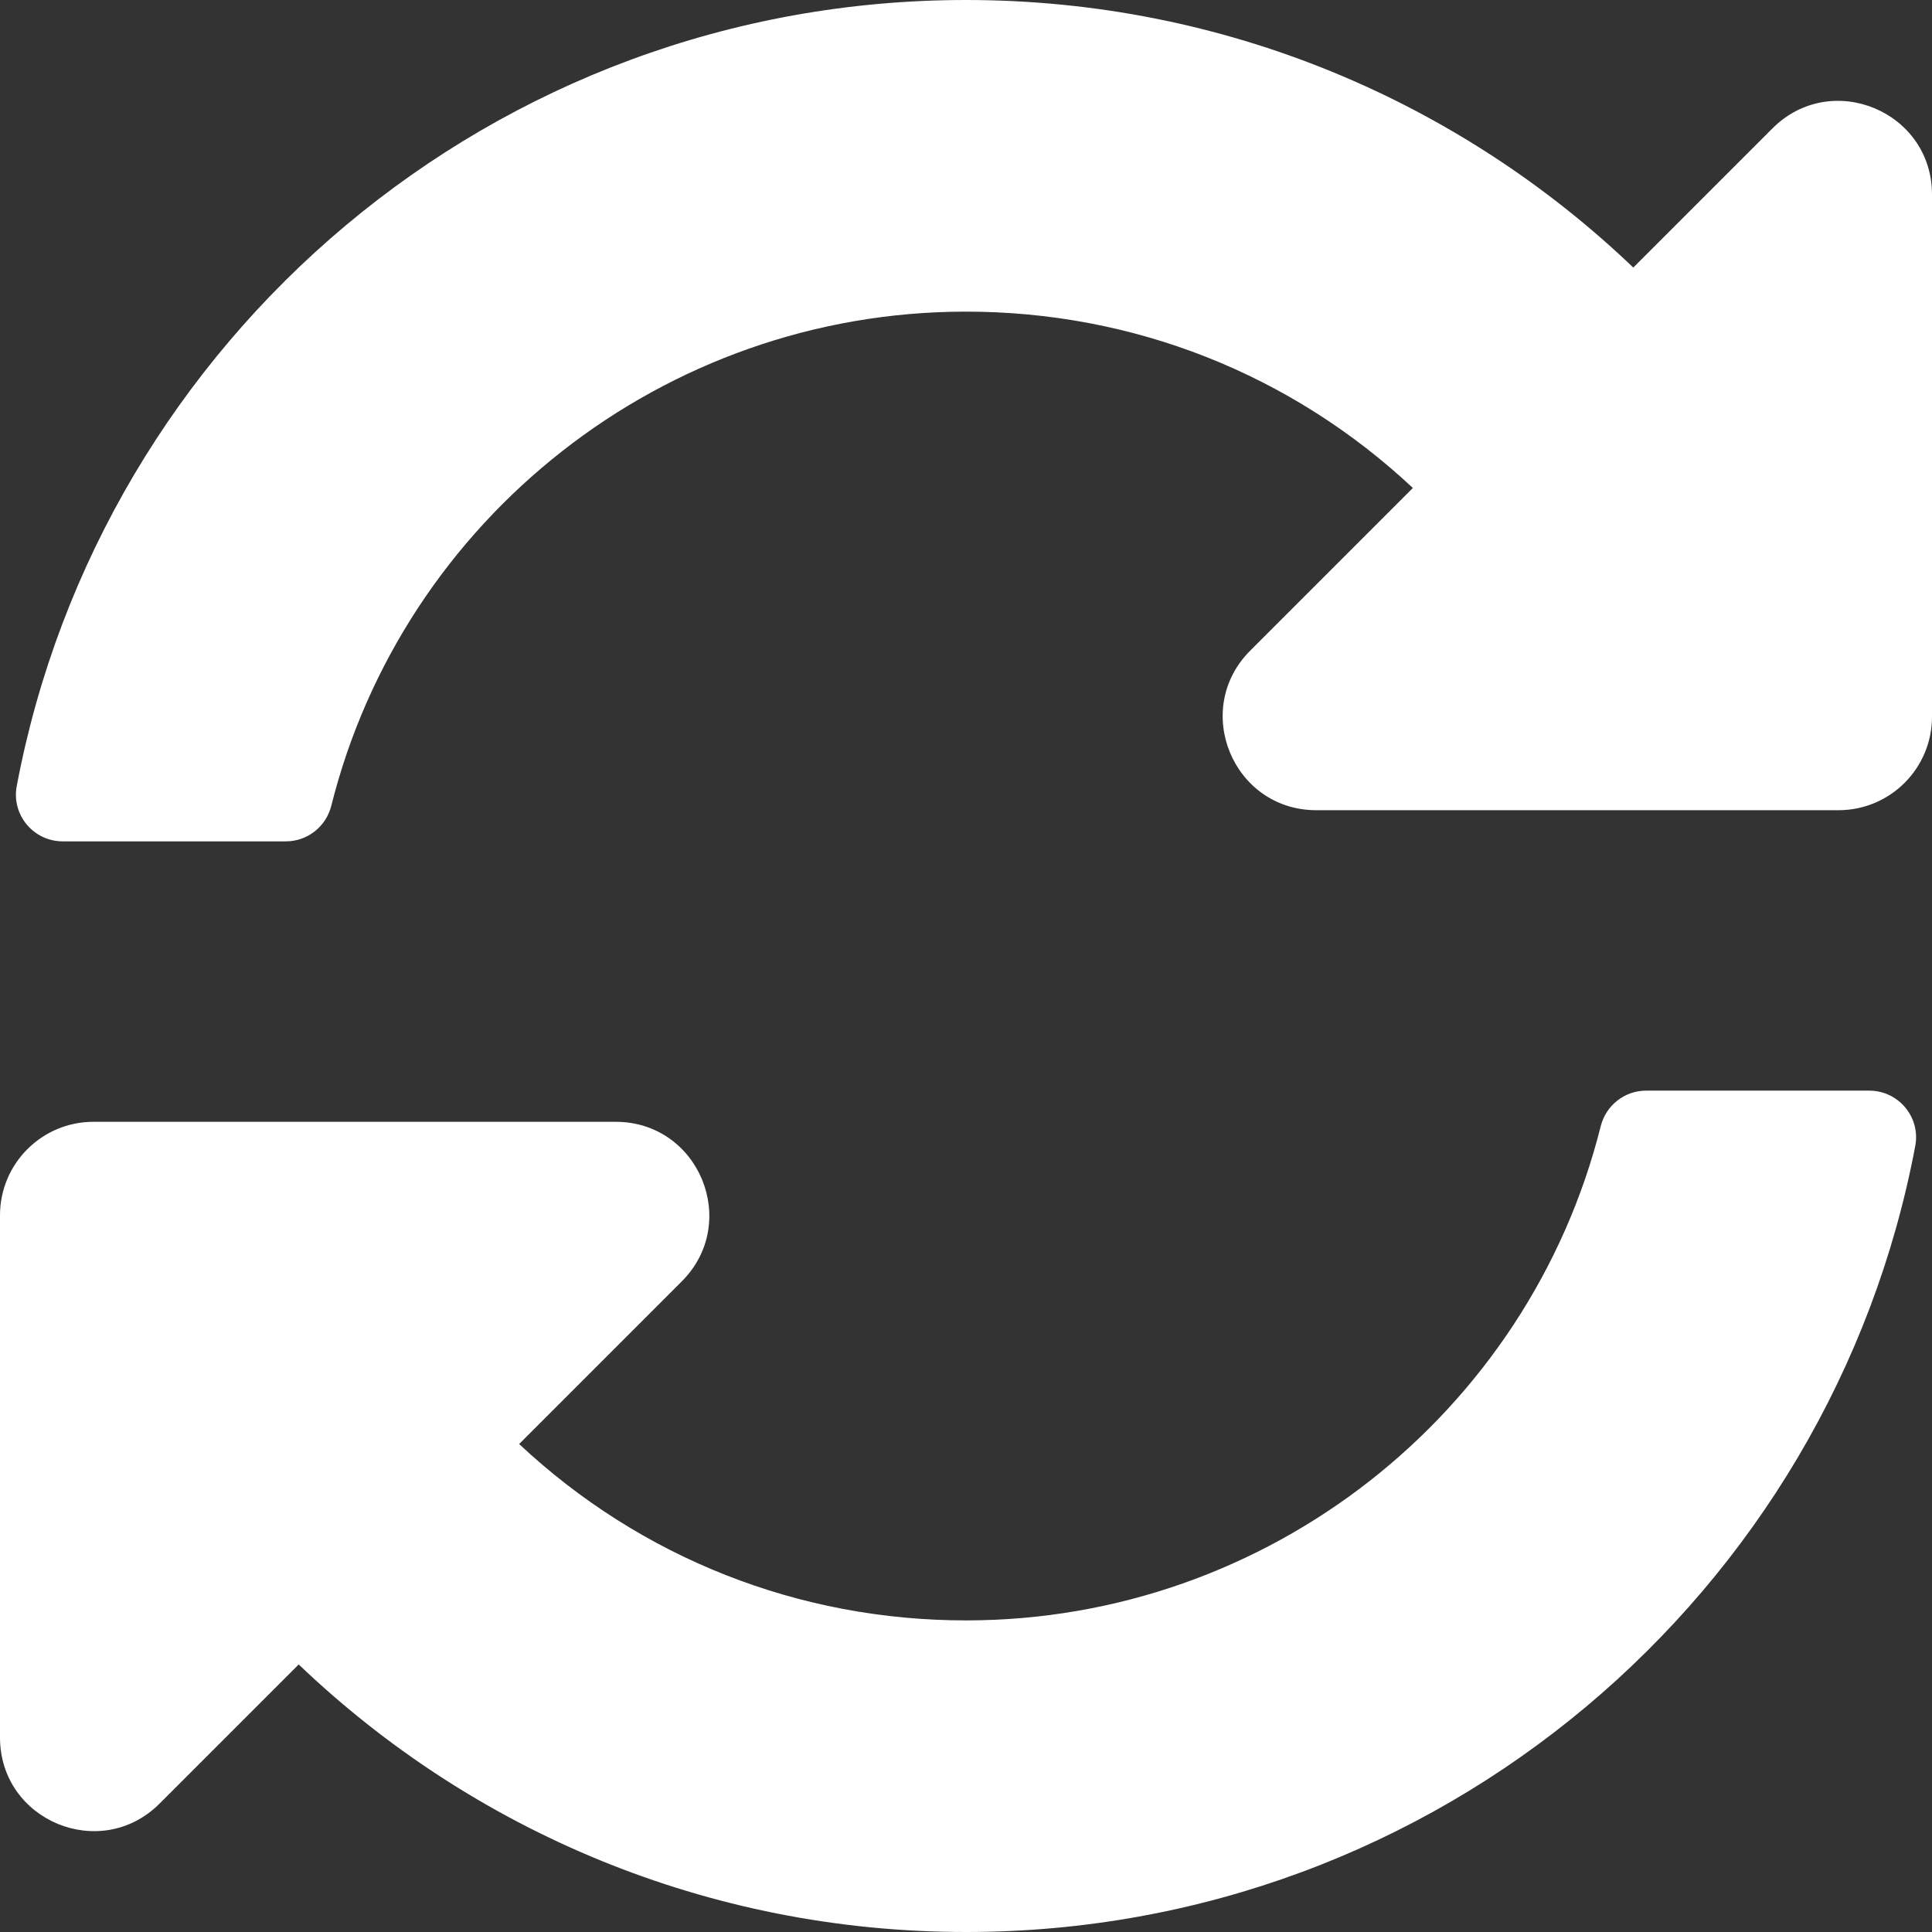 <svg width="64" height="64" viewBox="0 0 64 64" fill="none" xmlns="http://www.w3.org/2000/svg">
<rect x="0" y="0" width="64" height="64" fill="#333333" stroke="none"/>
<path d="M46.803 16.165C42.769 12.388 37.534 10.318 31.98 10.323C21.986 10.331 13.357 17.184 10.975 26.69C10.802 27.382 10.185 27.871 9.472 27.871H2.078C1.11 27.871 0.375 26.993 0.554 26.042C3.346 11.216 16.363 0 32 0C40.574 0 48.36 3.372 54.105 8.863L58.714 4.254C60.664 2.303 64 3.685 64 6.444V23.742C64 25.452 62.614 26.839 60.903 26.839H43.605C40.846 26.839 39.465 23.503 41.416 21.552L46.803 16.165ZM3.097 37.161H20.395C23.154 37.161 24.535 40.497 22.584 42.448L17.197 47.835C21.231 51.612 26.466 53.683 32.02 53.678C42.01 53.669 50.641 46.82 53.025 37.31C53.198 36.618 53.815 36.129 54.528 36.129H61.922C62.89 36.129 63.625 37.008 63.446 37.959C60.654 52.784 47.637 64 32 64C23.426 64 15.64 60.628 9.895 55.137L5.286 59.746C3.336 61.697 0 60.315 0 57.556V40.258C0 38.548 1.386 37.161 3.097 37.161Z" fill="white"/>
</svg>
